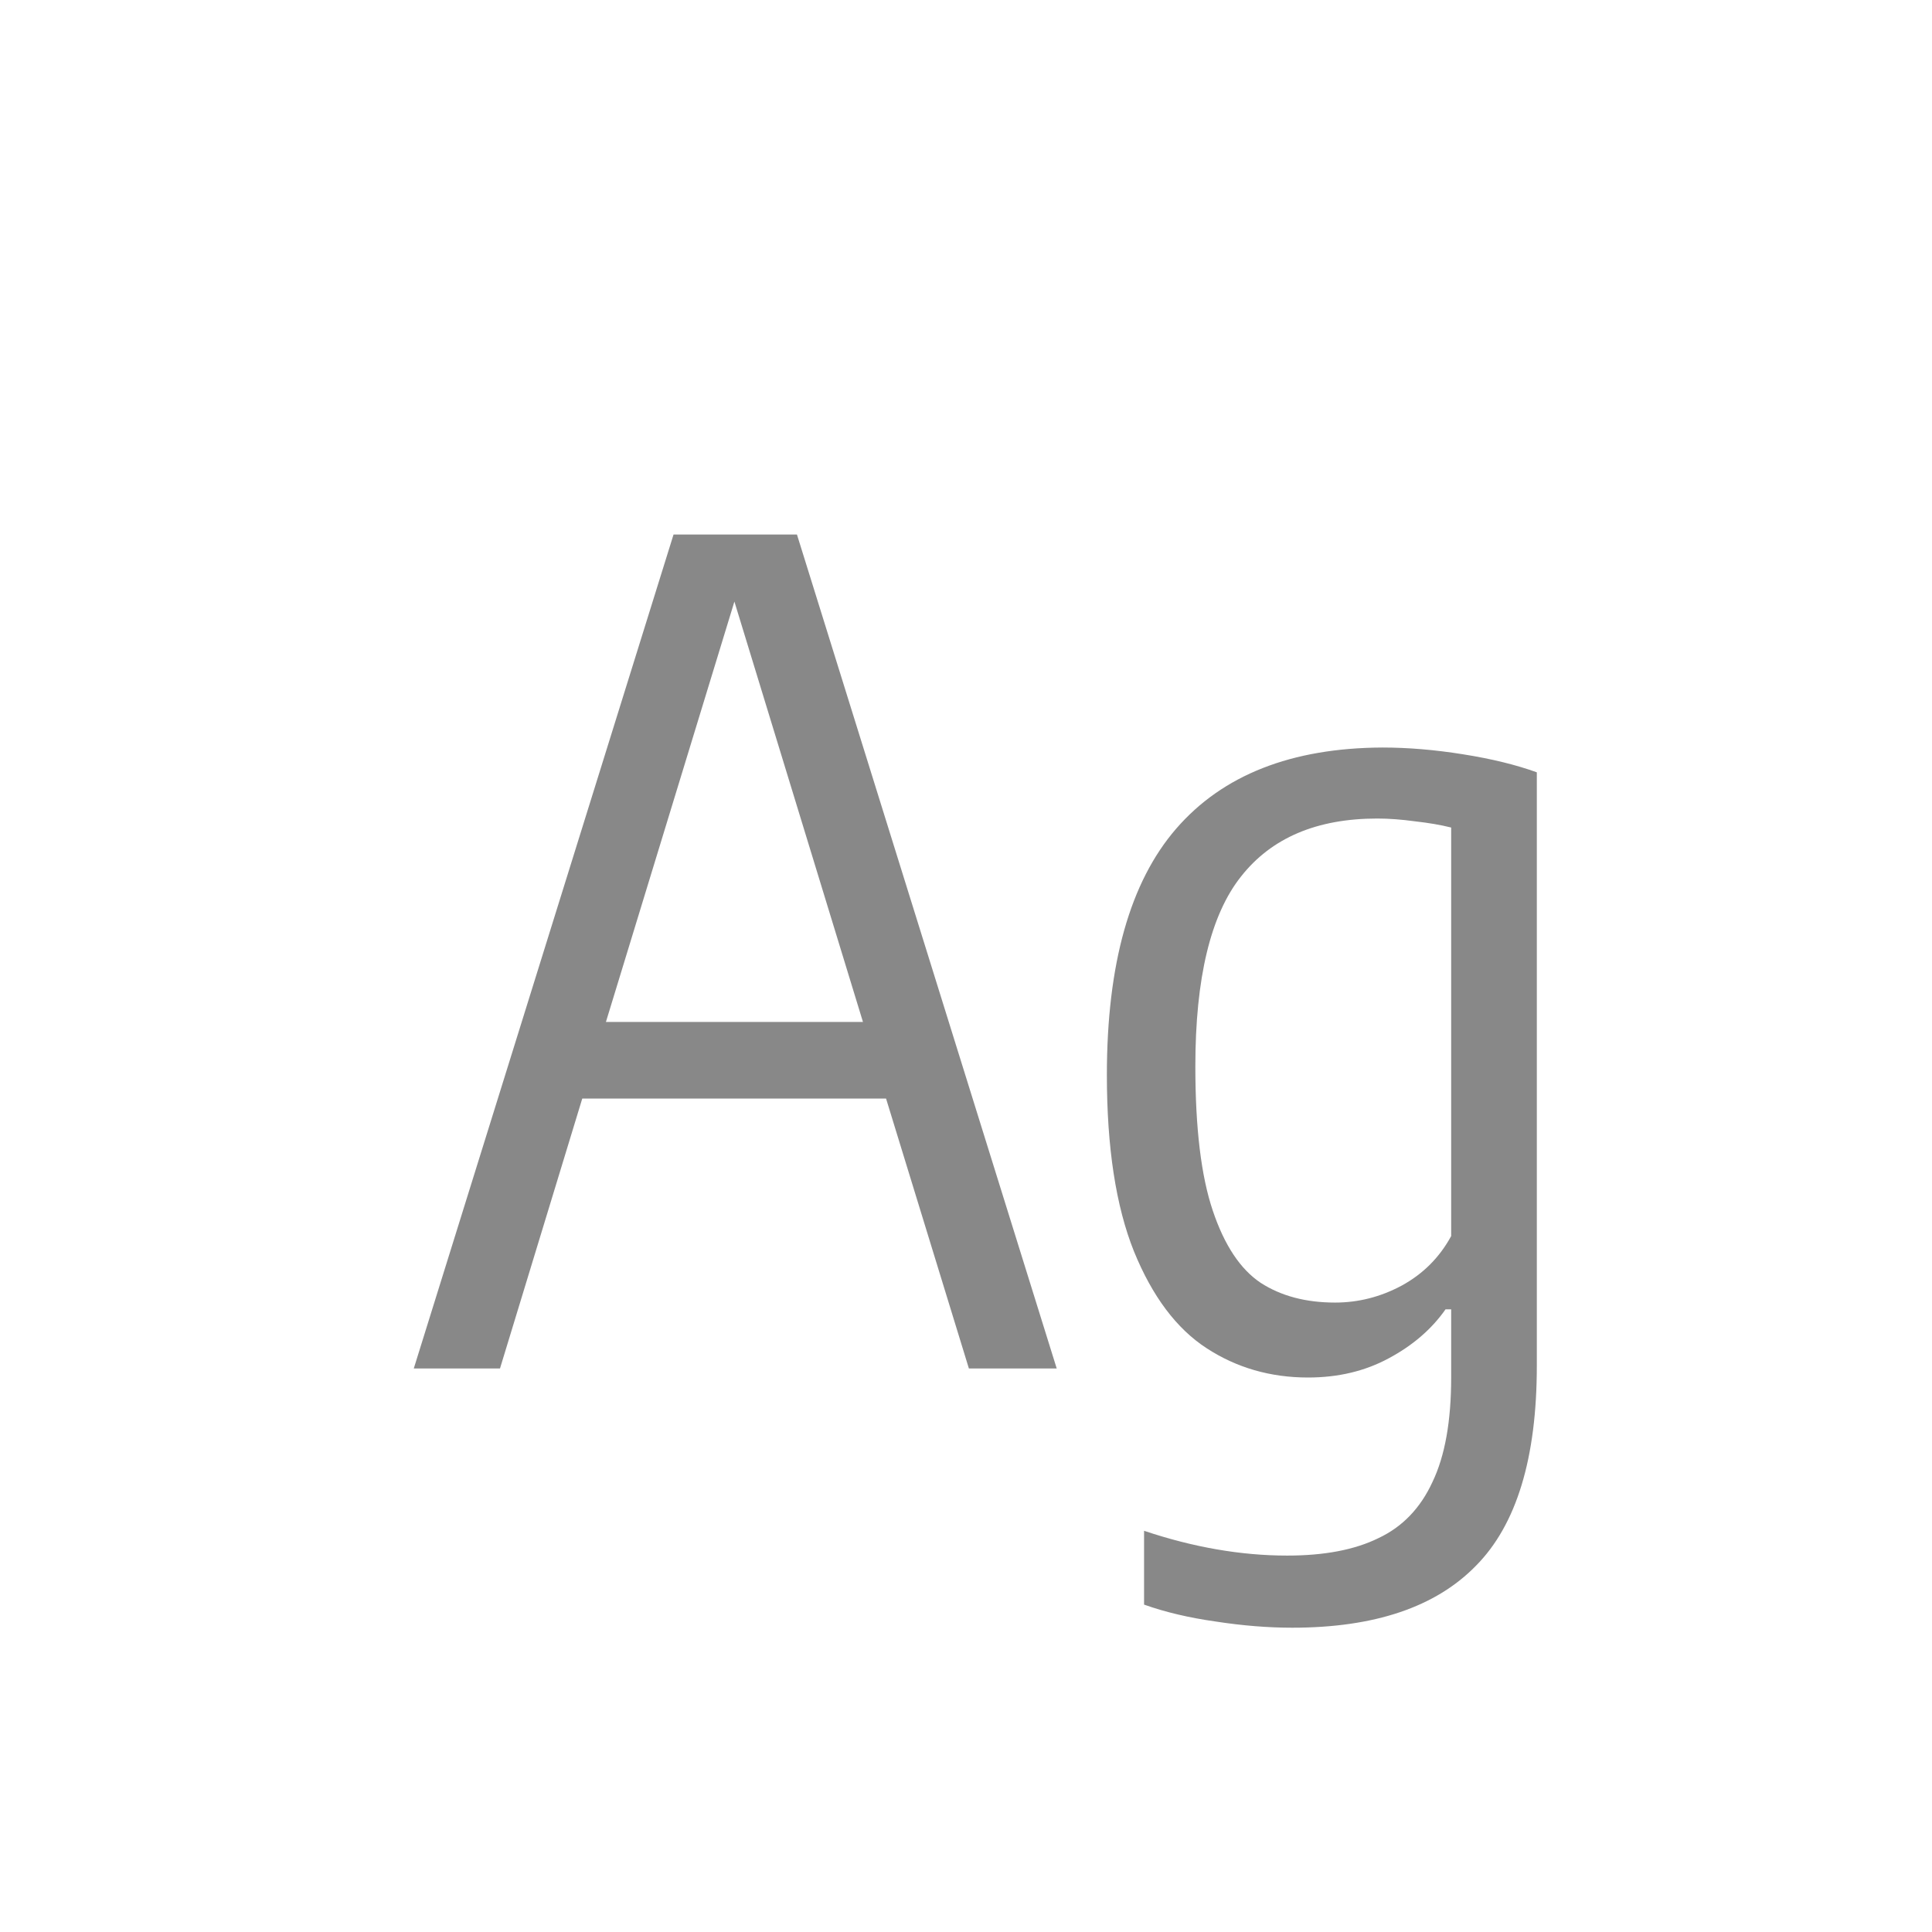 <svg width="24" height="24" viewBox="0 0 24 24" fill="none" xmlns="http://www.w3.org/2000/svg">
<path d="M12.036 17L11.007 13.647H7.233L6.211 17H5.14L8.367 6.64H9.9L13.127 17H12.036ZM7.527 12.695H10.72L9.123 7.473L7.527 12.695ZM16.053 20.22C15.749 20.22 15.432 20.194 15.101 20.143C14.769 20.096 14.473 20.026 14.212 19.933V19.016C14.823 19.221 15.416 19.324 15.99 19.324C16.452 19.324 16.83 19.252 17.124 19.107C17.422 18.967 17.646 18.734 17.796 18.407C17.95 18.085 18.027 17.653 18.027 17.112V16.265H17.957C17.784 16.512 17.548 16.715 17.25 16.874C16.956 17.033 16.622 17.112 16.249 17.112C15.782 17.112 15.362 16.991 14.989 16.748C14.615 16.505 14.314 16.104 14.086 15.544C13.862 14.984 13.75 14.254 13.75 13.353C13.75 11.976 14.037 10.957 14.611 10.294C15.189 9.627 16.043 9.291 17.173 9.286C17.49 9.286 17.824 9.314 18.174 9.37C18.528 9.426 18.834 9.501 19.091 9.594V16.965C19.091 18.113 18.839 18.941 18.335 19.45C17.835 19.963 17.075 20.22 16.053 20.22ZM16.585 16.181C16.874 16.181 17.149 16.111 17.411 15.971C17.677 15.826 17.882 15.621 18.027 15.355V10.28C17.896 10.247 17.747 10.222 17.579 10.203C17.411 10.18 17.254 10.168 17.11 10.168C16.358 10.168 15.794 10.408 15.416 10.889C15.038 11.365 14.849 12.151 14.849 13.248C14.849 14.013 14.921 14.611 15.066 15.04C15.21 15.469 15.409 15.768 15.661 15.936C15.913 16.099 16.221 16.181 16.585 16.181Z" fill="#888888"/>
</svg>
